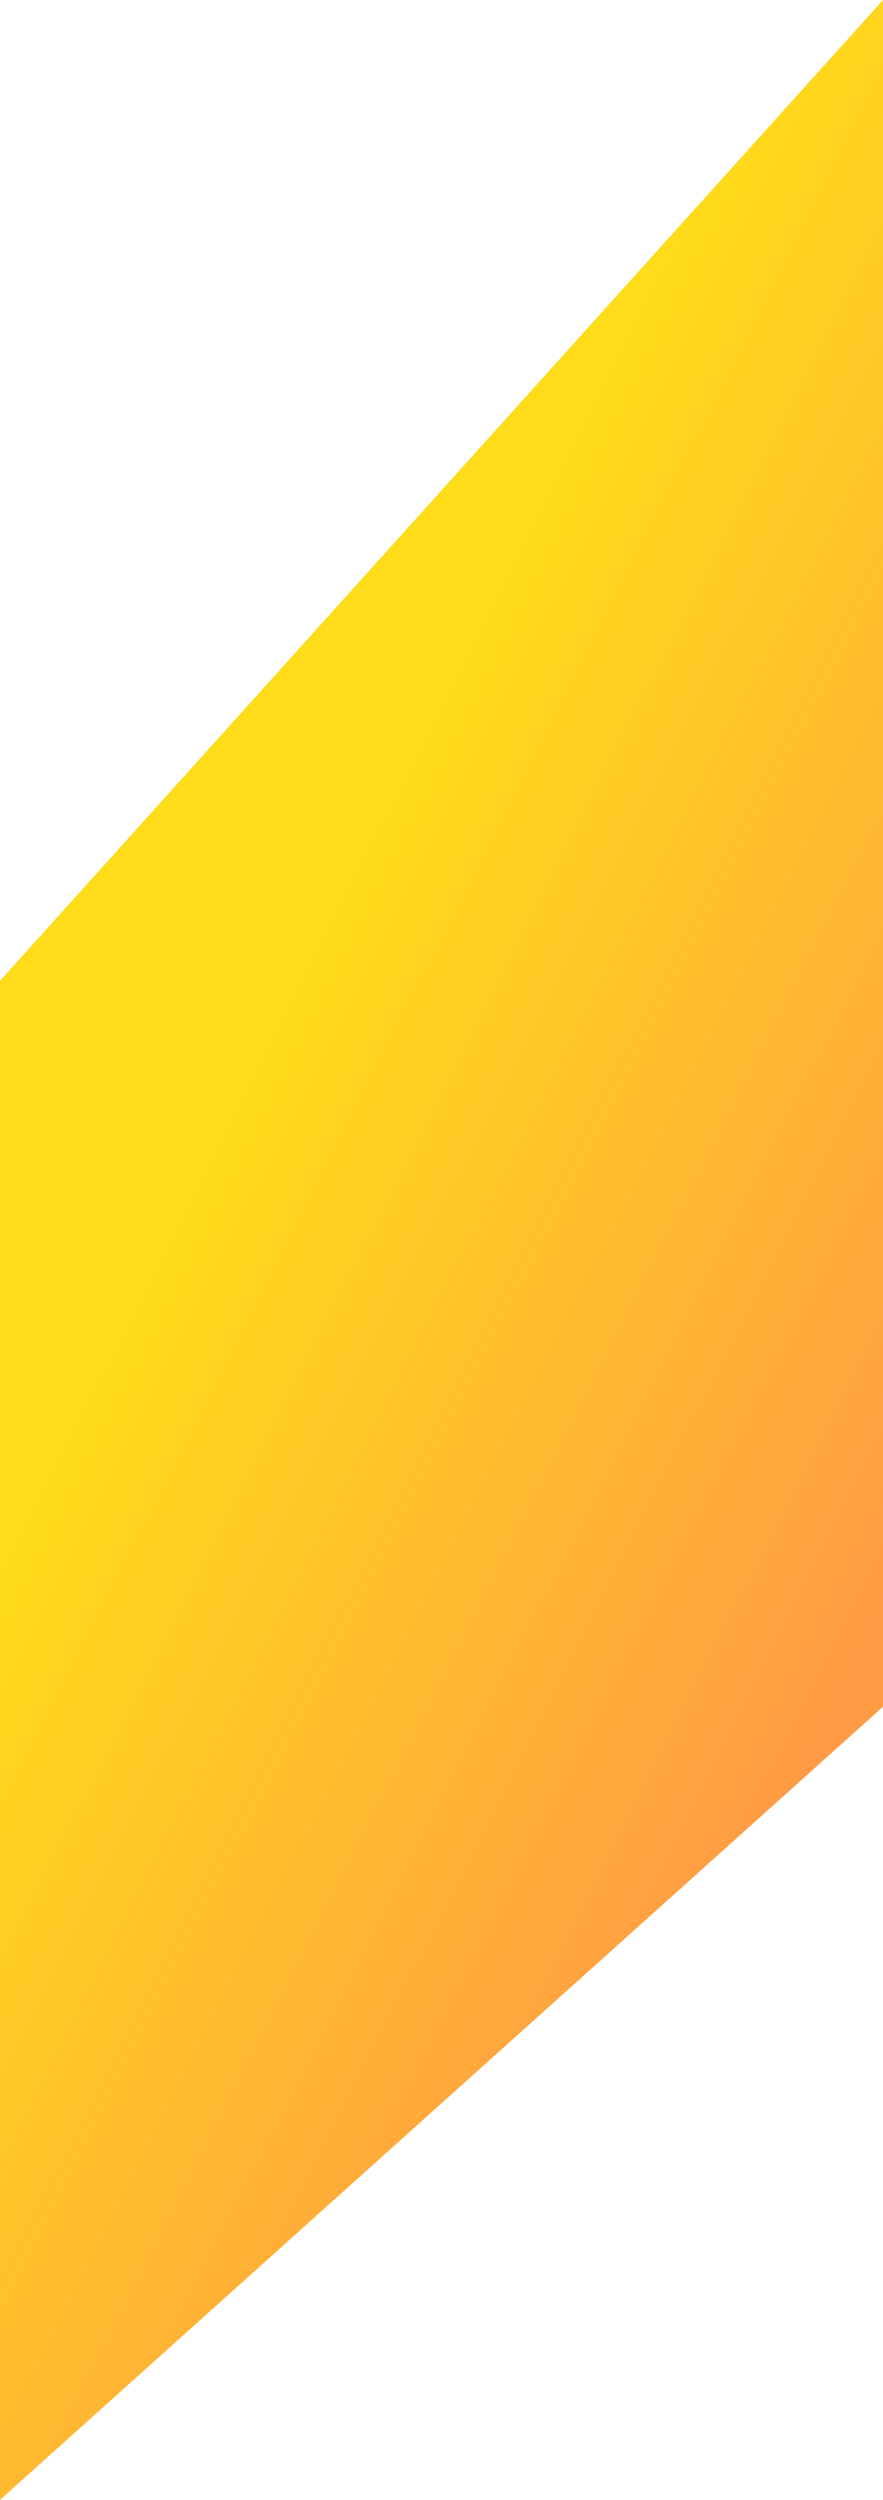 <svg xmlns="http://www.w3.org/2000/svg" xmlns:xlink="http://www.w3.org/1999/xlink" width="7.965" height="22.53" viewBox="0 0 7.965 22.53">
  <defs>
    <linearGradient id="linear-gradient" x1="0.828" y1="0.755" x2="0.5" y2="0.274" gradientUnits="objectBoundingBox">
      <stop offset="0" stop-color="#ff9b45"/>
      <stop offset="1" stop-color="#ffdc19"/>
    </linearGradient>
  </defs>
  <path id="DIamond" d="M2389.891,955l-7.965,8.839V977.53l7.965-7.148Z" transform="translate(-2381.926 -955)" fill="url(#linear-gradient)"/>
</svg>
